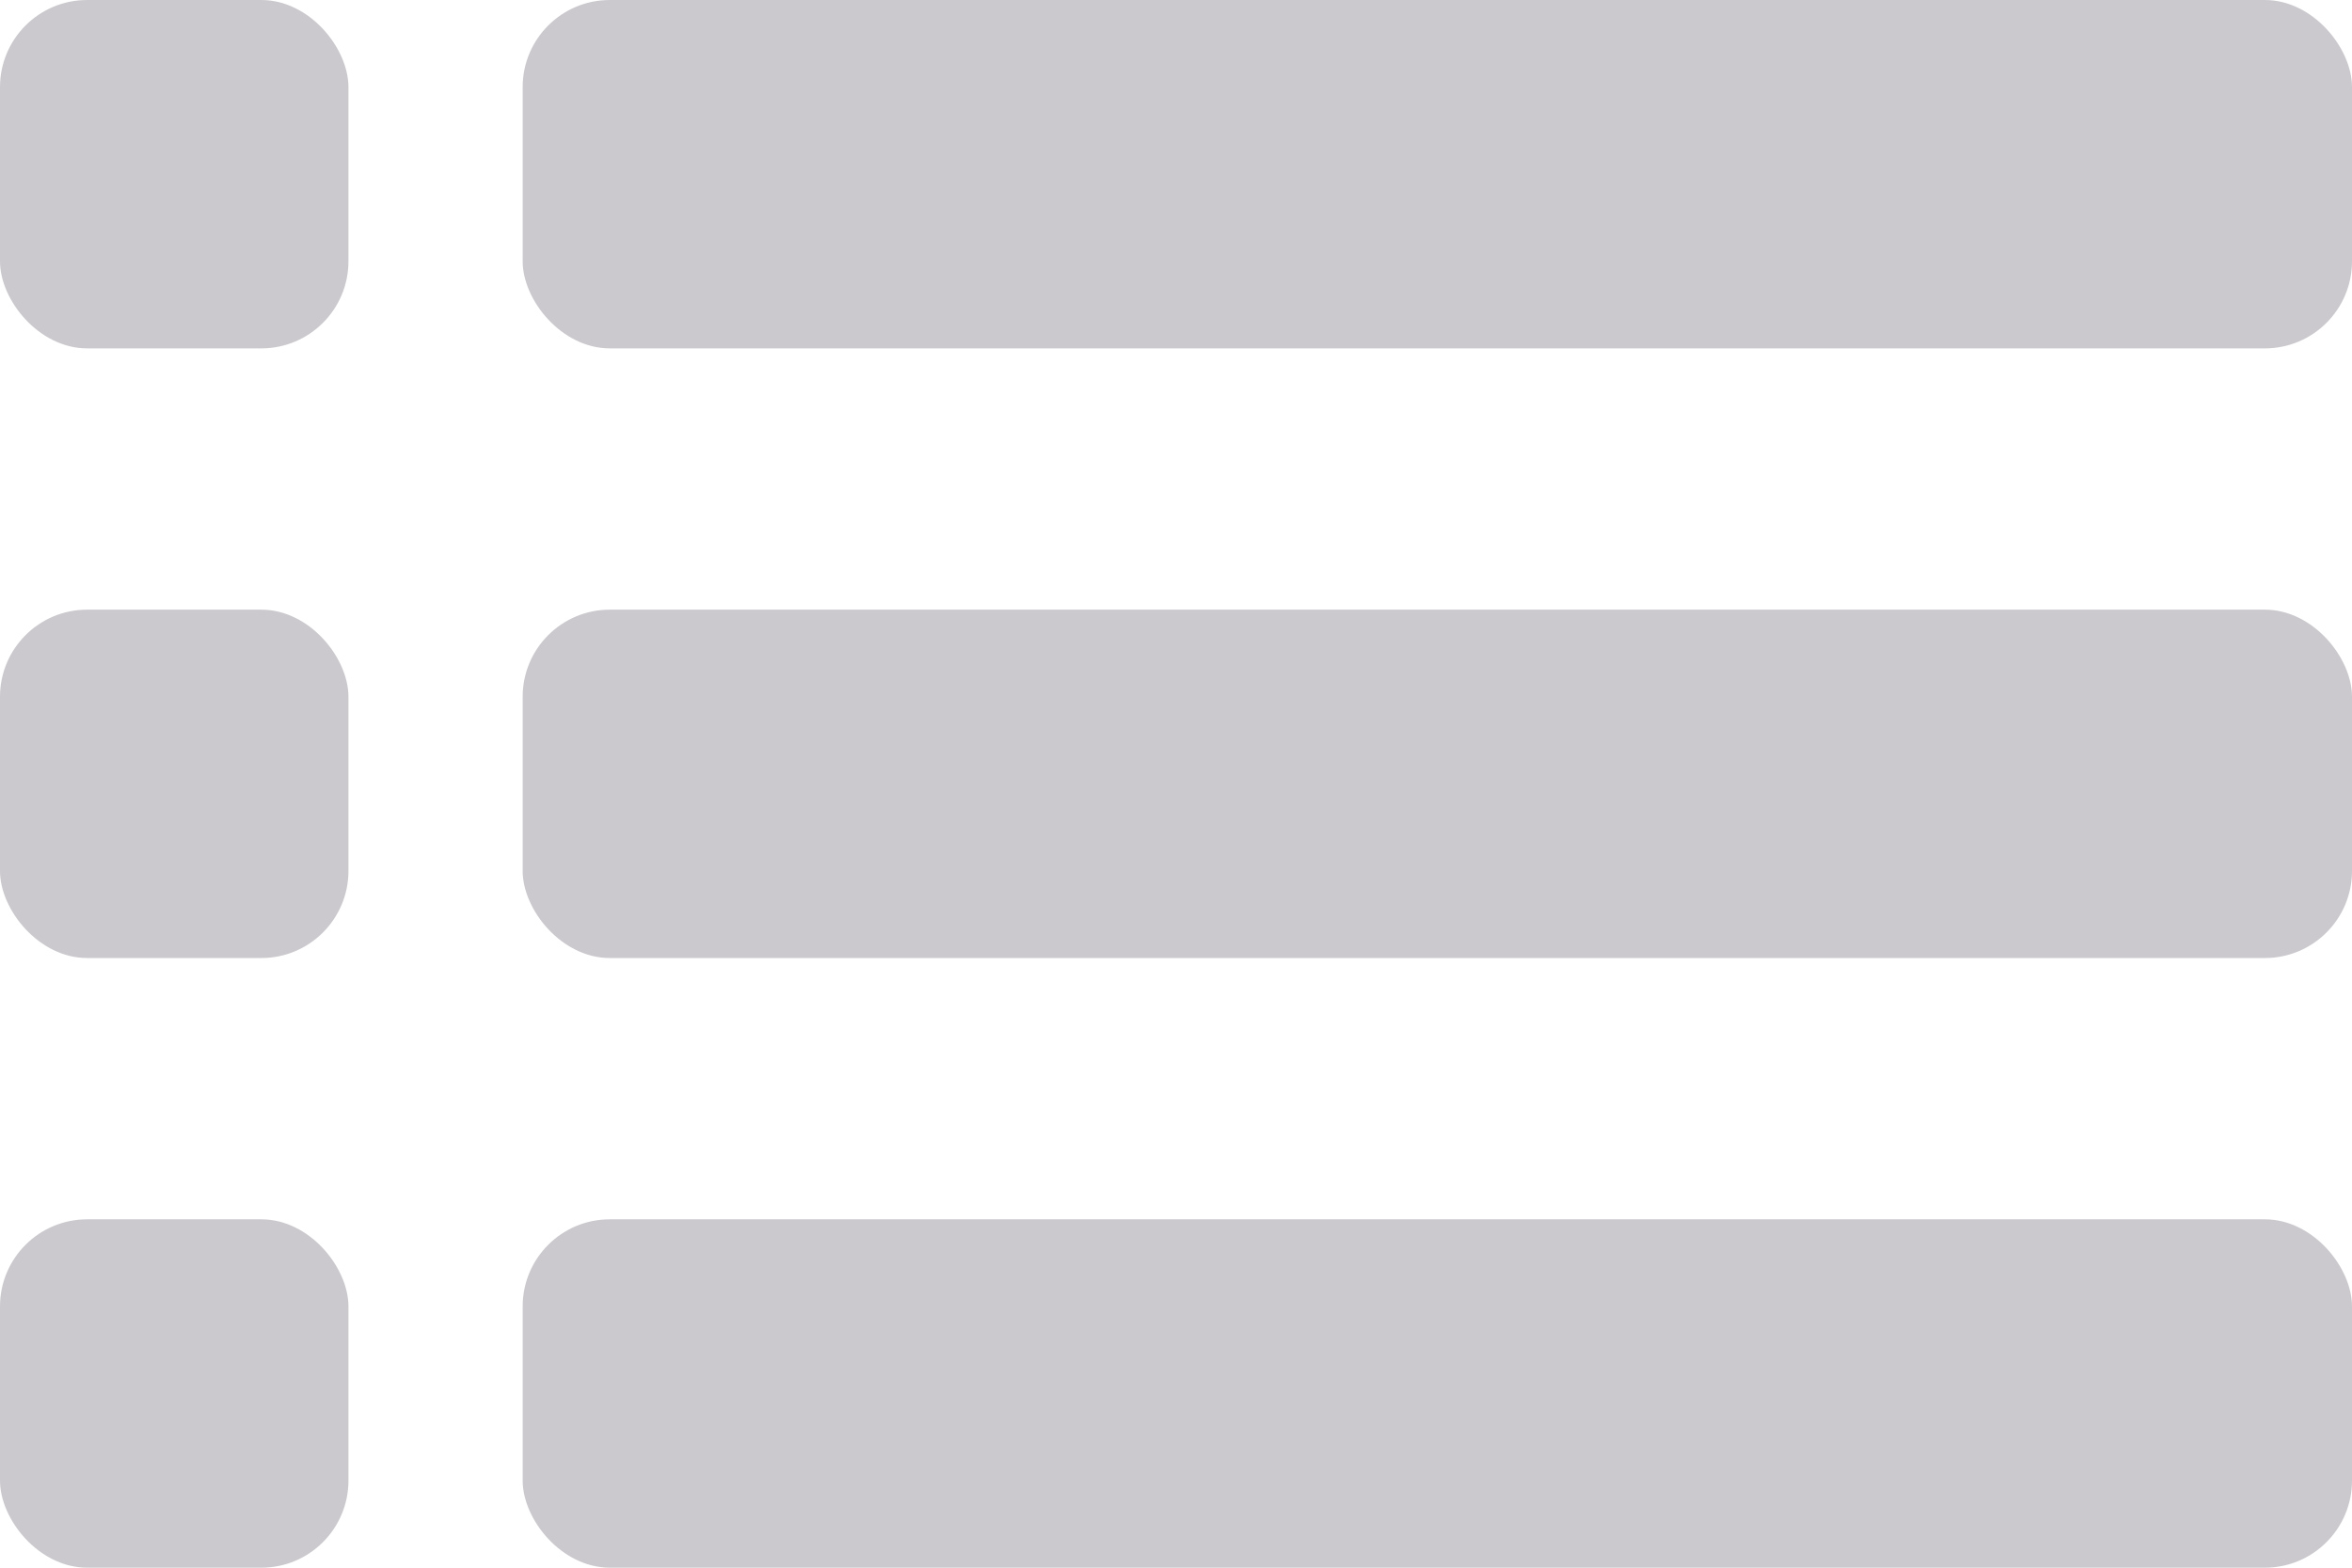 <svg viewBox="0 0 27 18" xmlns="http://www.w3.org/2000/svg"><g fill="#CBC9CD" fill-rule="evenodd"><rect width="4" height="4" rx="1"/><rect width="4" height="4" rx="1" transform="translate(0 7)"/><rect width="4" height="4" rx="1" transform="translate(0 14)"/><rect width="21" height="4" rx="1" transform="translate(6)"/><rect width="21" height="4" rx="1" transform="translate(6 7)"/><rect width="21" height="4" rx="1" transform="translate(6 14)"/></g></svg>
